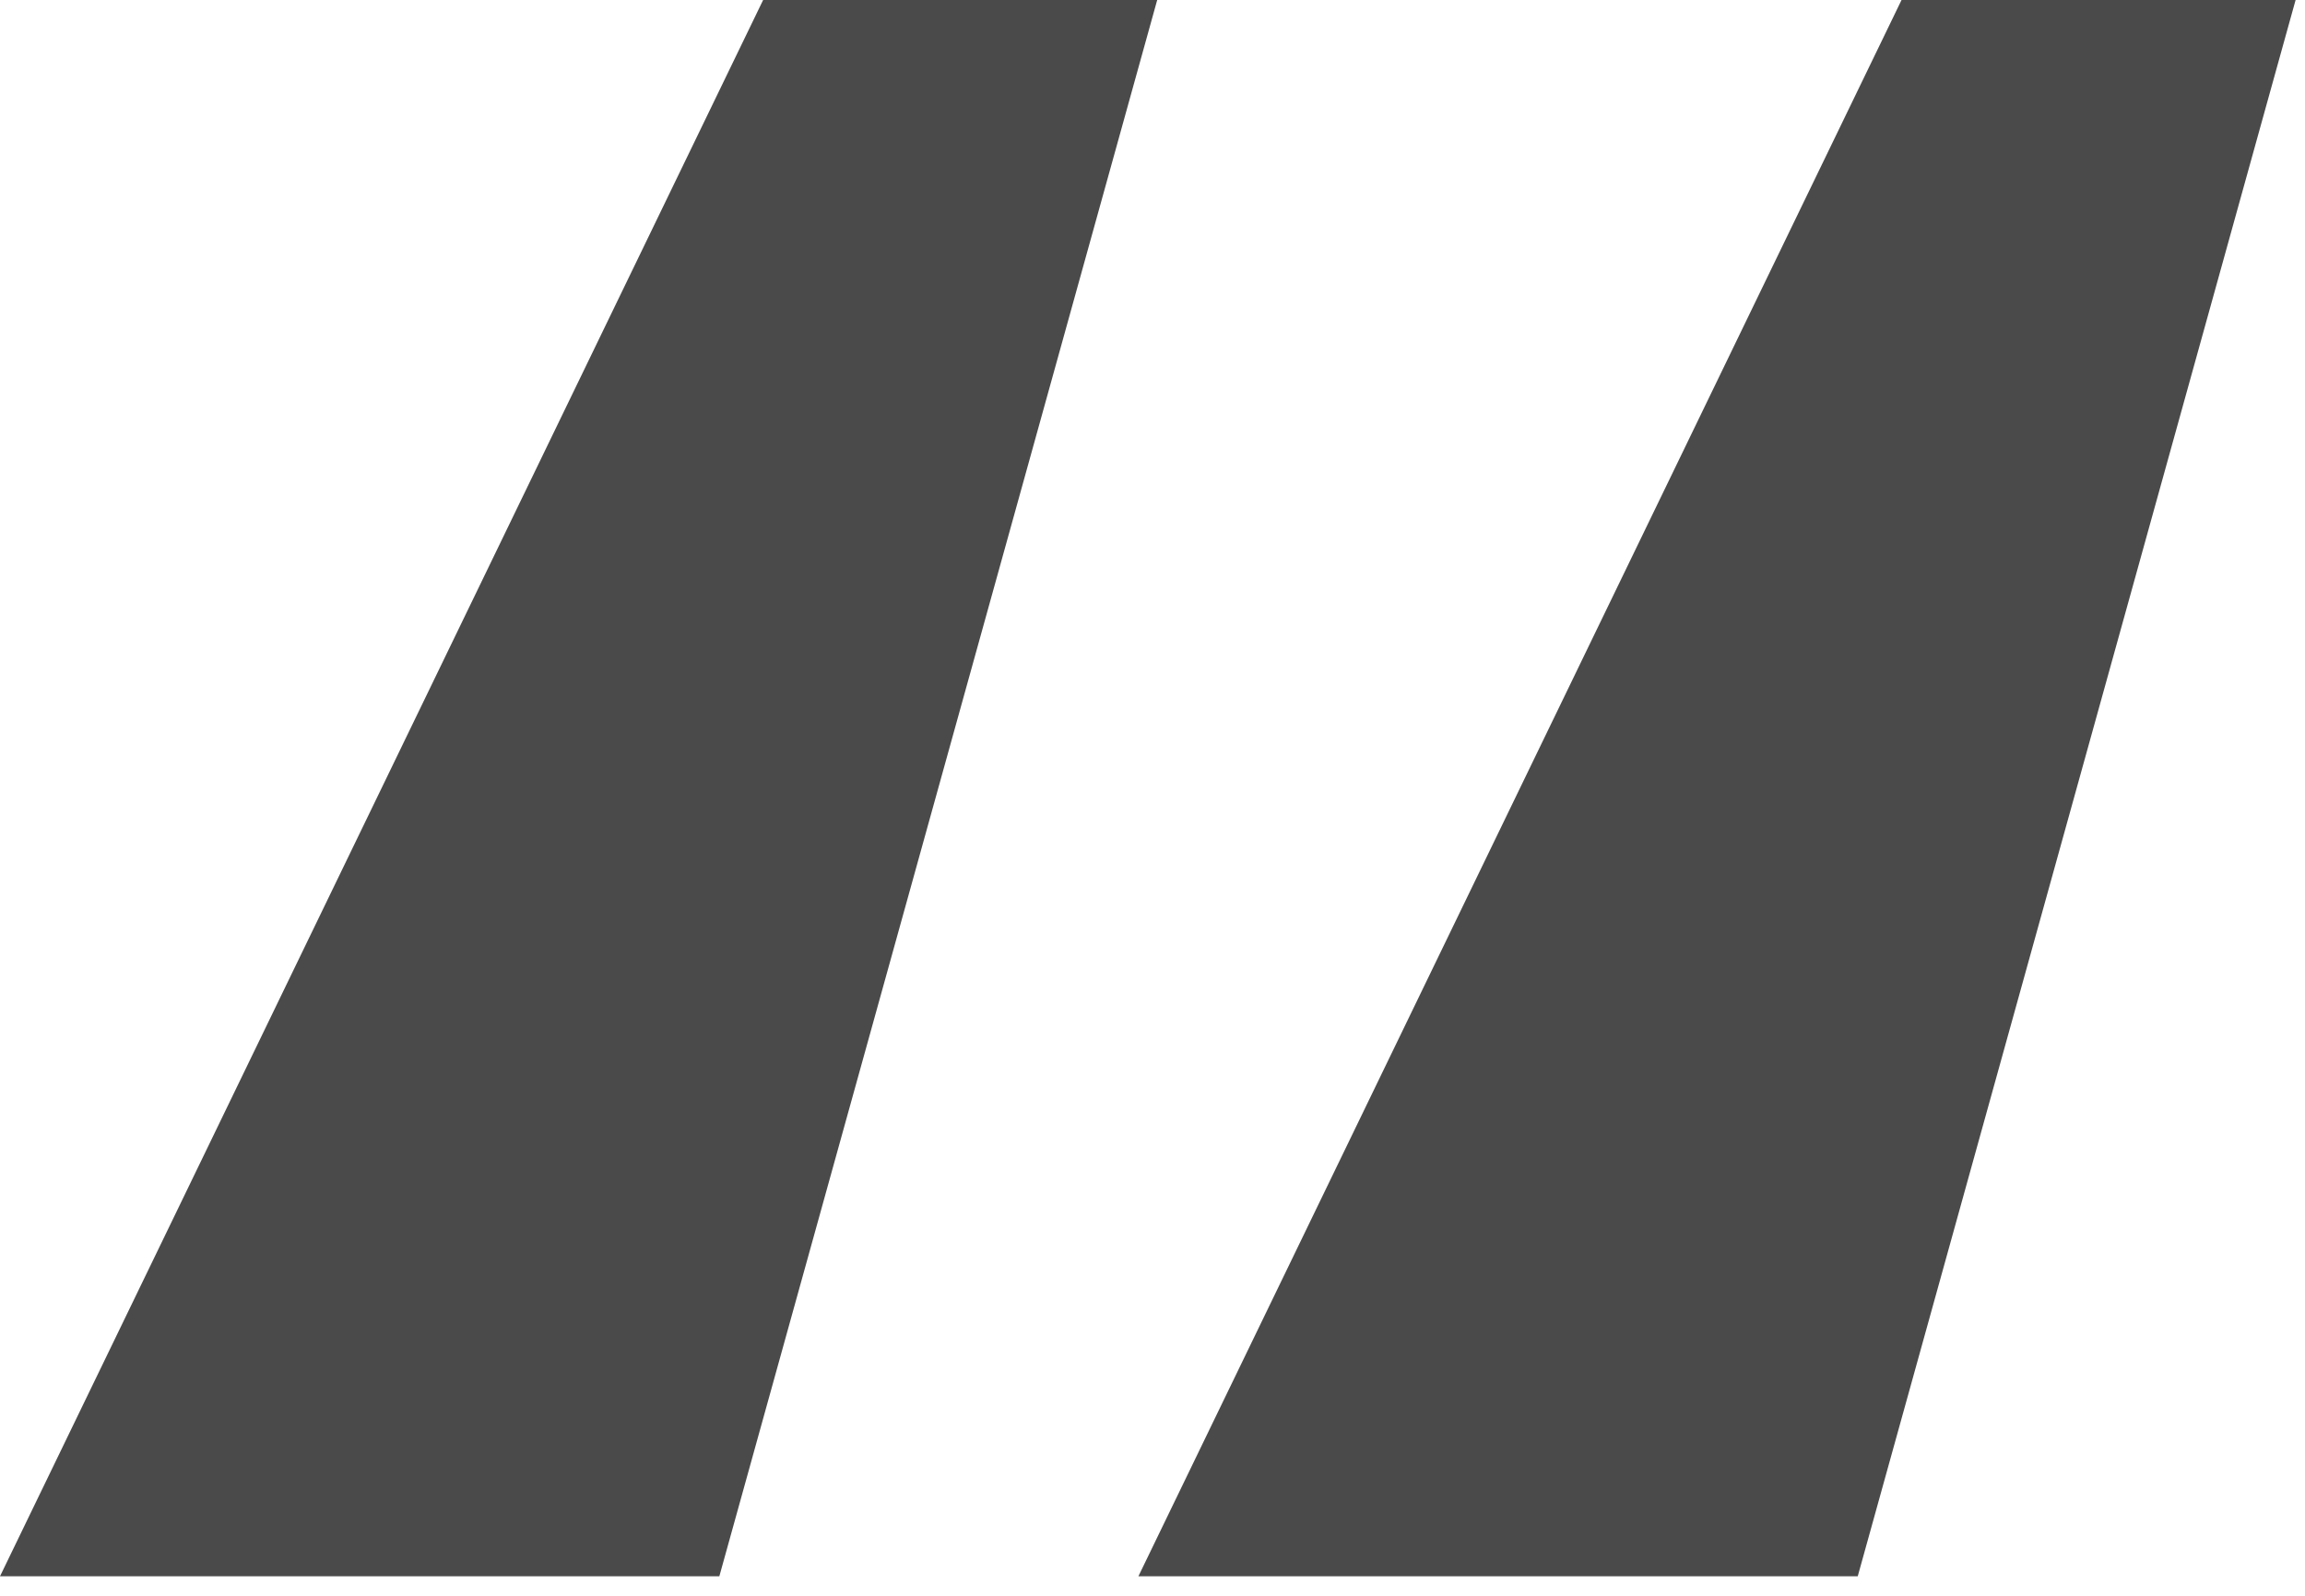 <?xml version="1.0" encoding="UTF-8" standalone="no"?>
<svg width="26px" height="18px" viewBox="0 0 26 18" version="1.1" xmlns="http://www.w3.org/2000/svg" xmlns:xlink="http://www.w3.org/1999/xlink" xmlns:sketch="http://www.bohemiancoding.com/sketch/ns">
    <!-- Generator: Sketch 3.3.2 (12043) - http://www.bohemiancoding.com/sketch -->
    <title>quote2</title>
    <desc>Created with Sketch.</desc>
    <defs></defs>
    <g id="Page-1" stroke="none" stroke-width="1" fill="none" fill-rule="evenodd" sketch:type="MSPage">
        <path d="M20.955,17.78 L12.841,17.78 L21.449,0 L25.894,0 L20.955,17.78 Z M8.114,17.78 L0,17.78 L8.608,0 L13.053,0 L8.114,17.78 Z M57.975,0 L66.088,0 L57.481,17.78 L53.106,17.78 L57.975,0 Z M70.886,0 L79,0 L70.392,17.78 L65.877,17.78 L70.886,0 Z" id="“-------------”" fill="#4A4A4A" sketch:type="MSShapeGroup"></path>
    </g>
</svg>